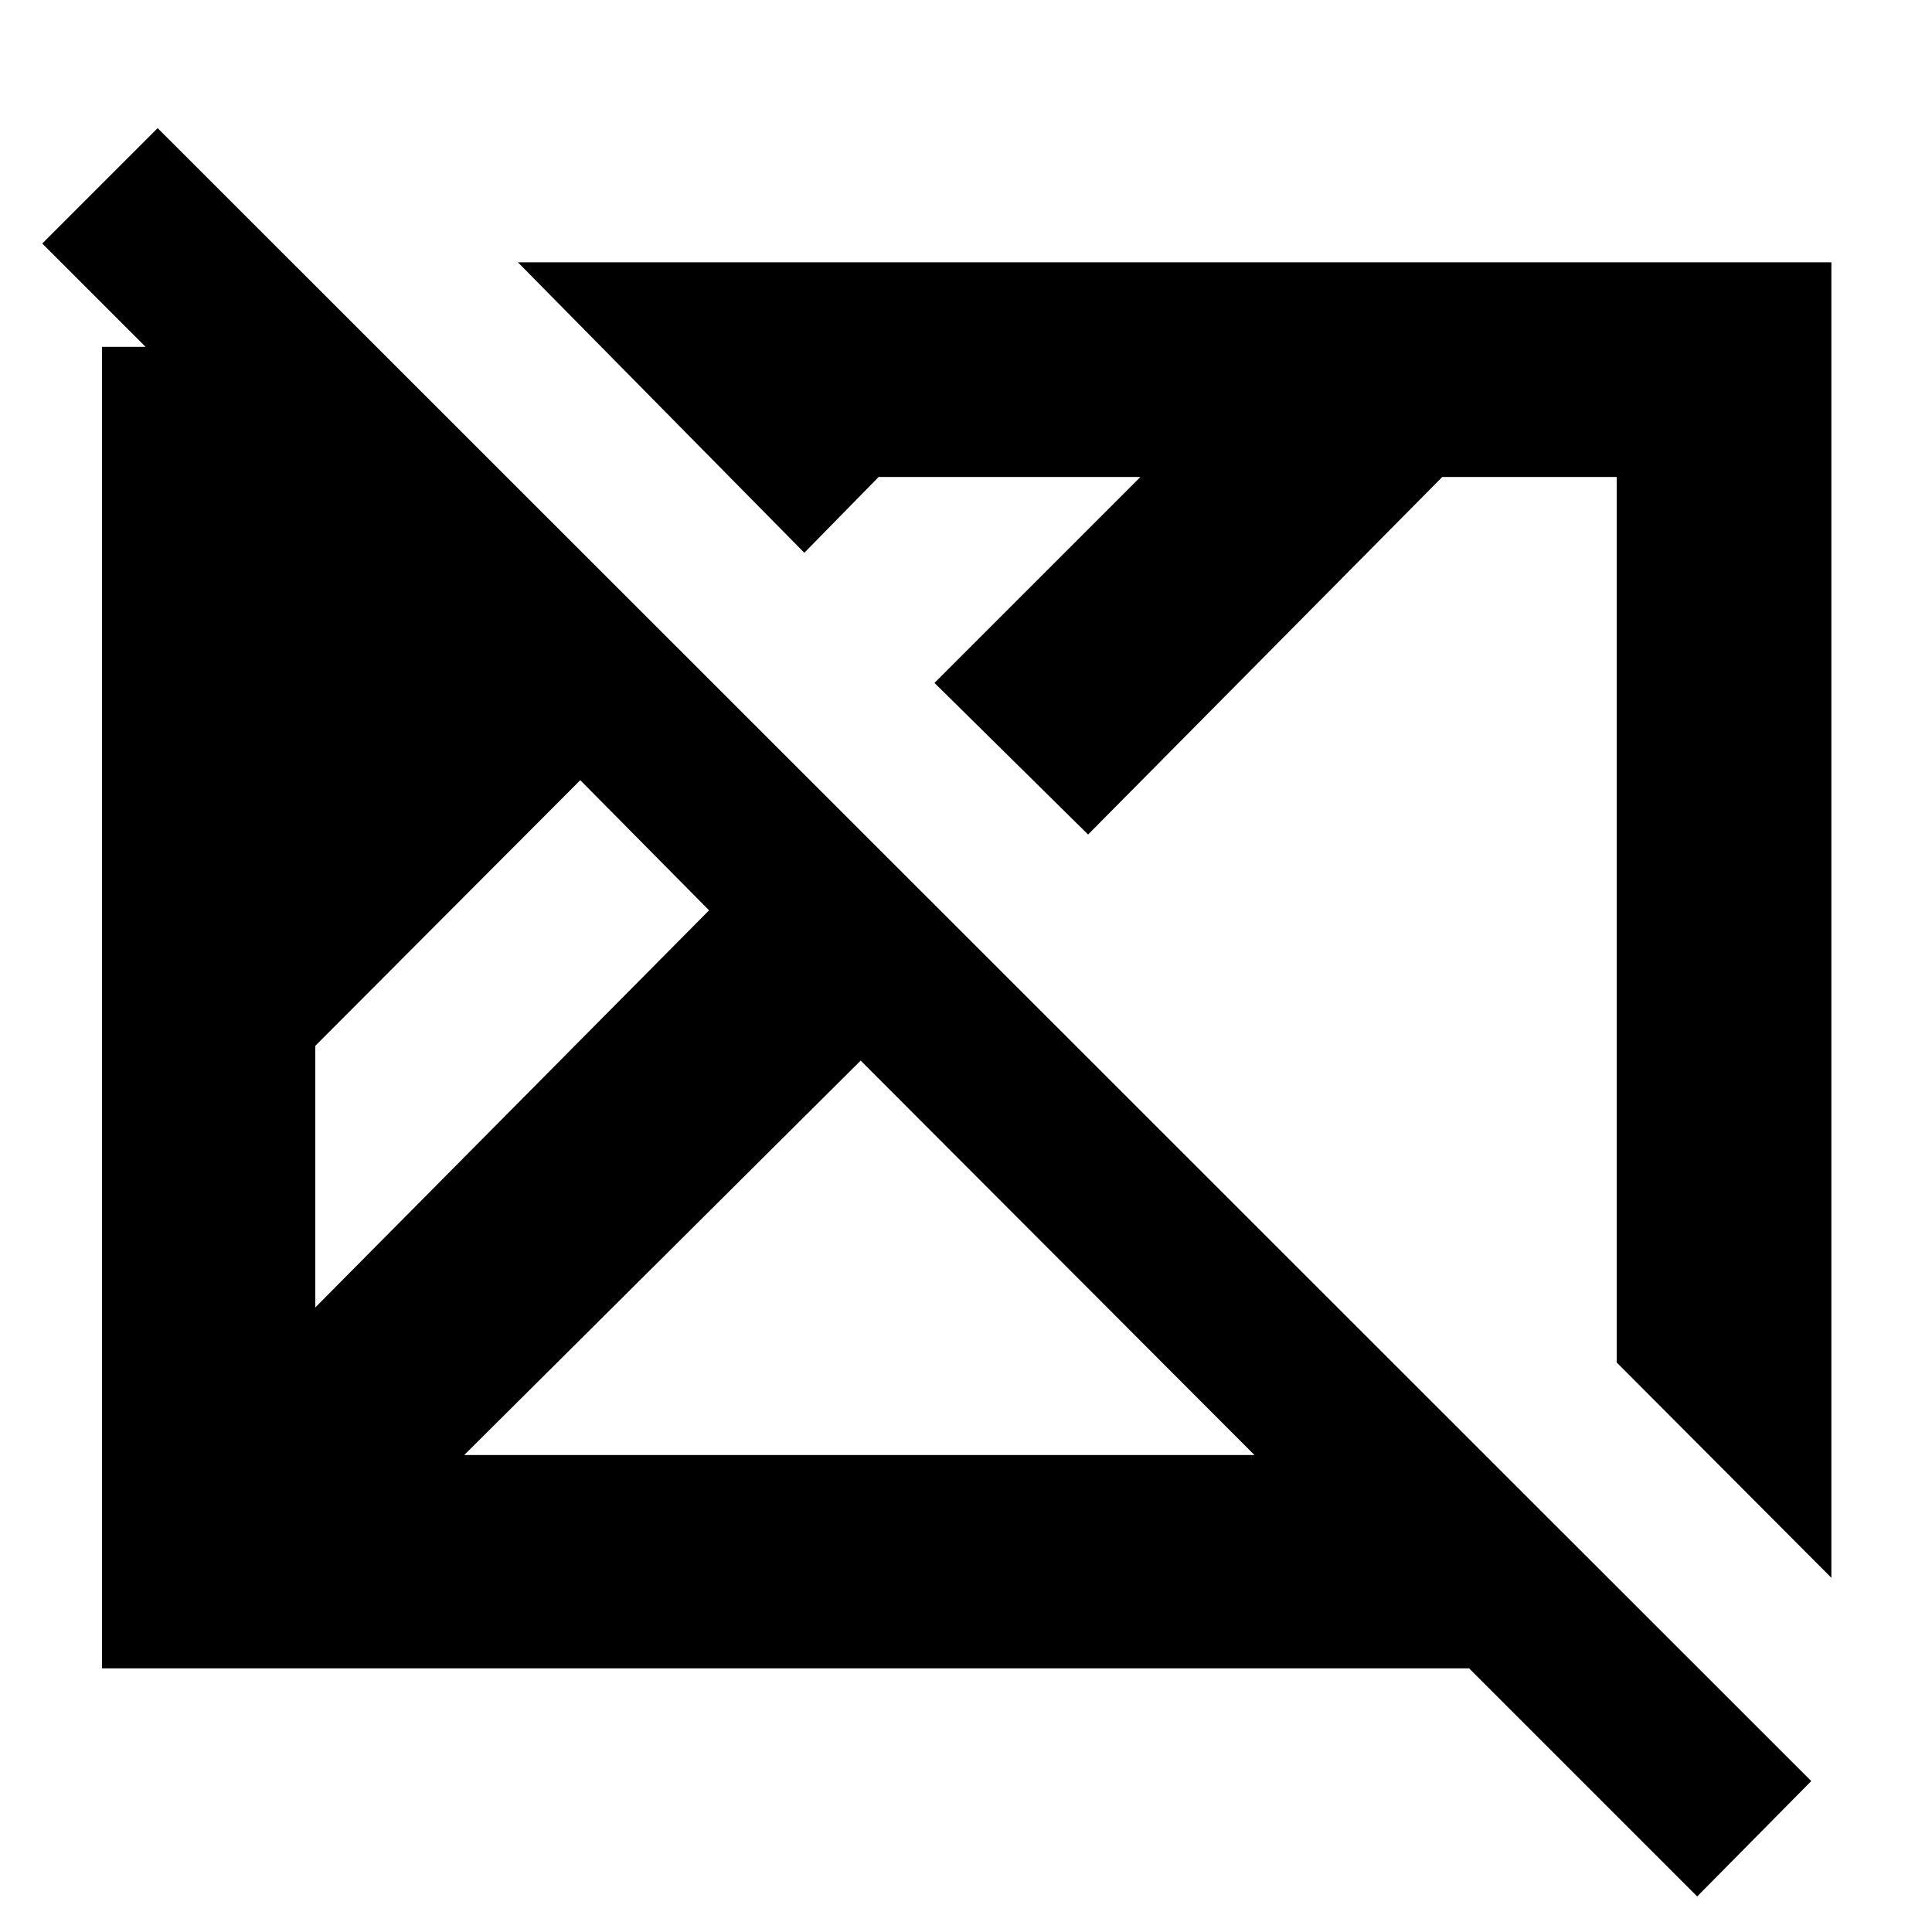 <svg xmlns="http://www.w3.org/2000/svg" height="40" viewBox="0 96 960 960" width="40"><path d="M843.333 1038.33 730 925H50.667V268.333h21.667L21 216.999l57.333-57.332L900 981l-56.667 57.33ZM156.666 745.668l195.668-197.335-64.001-64.667-131.667 132.001v130.001Zm0-280 57.668 56.001-57.668-56.001Zm74 353.332h392.669L427.667 622.999 230.666 819ZM910 880 803.334 773.001V333h-86.667L540.666 510.667l-76.333-75.333L566.668 333H436.595l-36.929 37.667-142.333-144.333H910V880ZM390.334 585.333Zm193.332-32.666Z"/></svg>